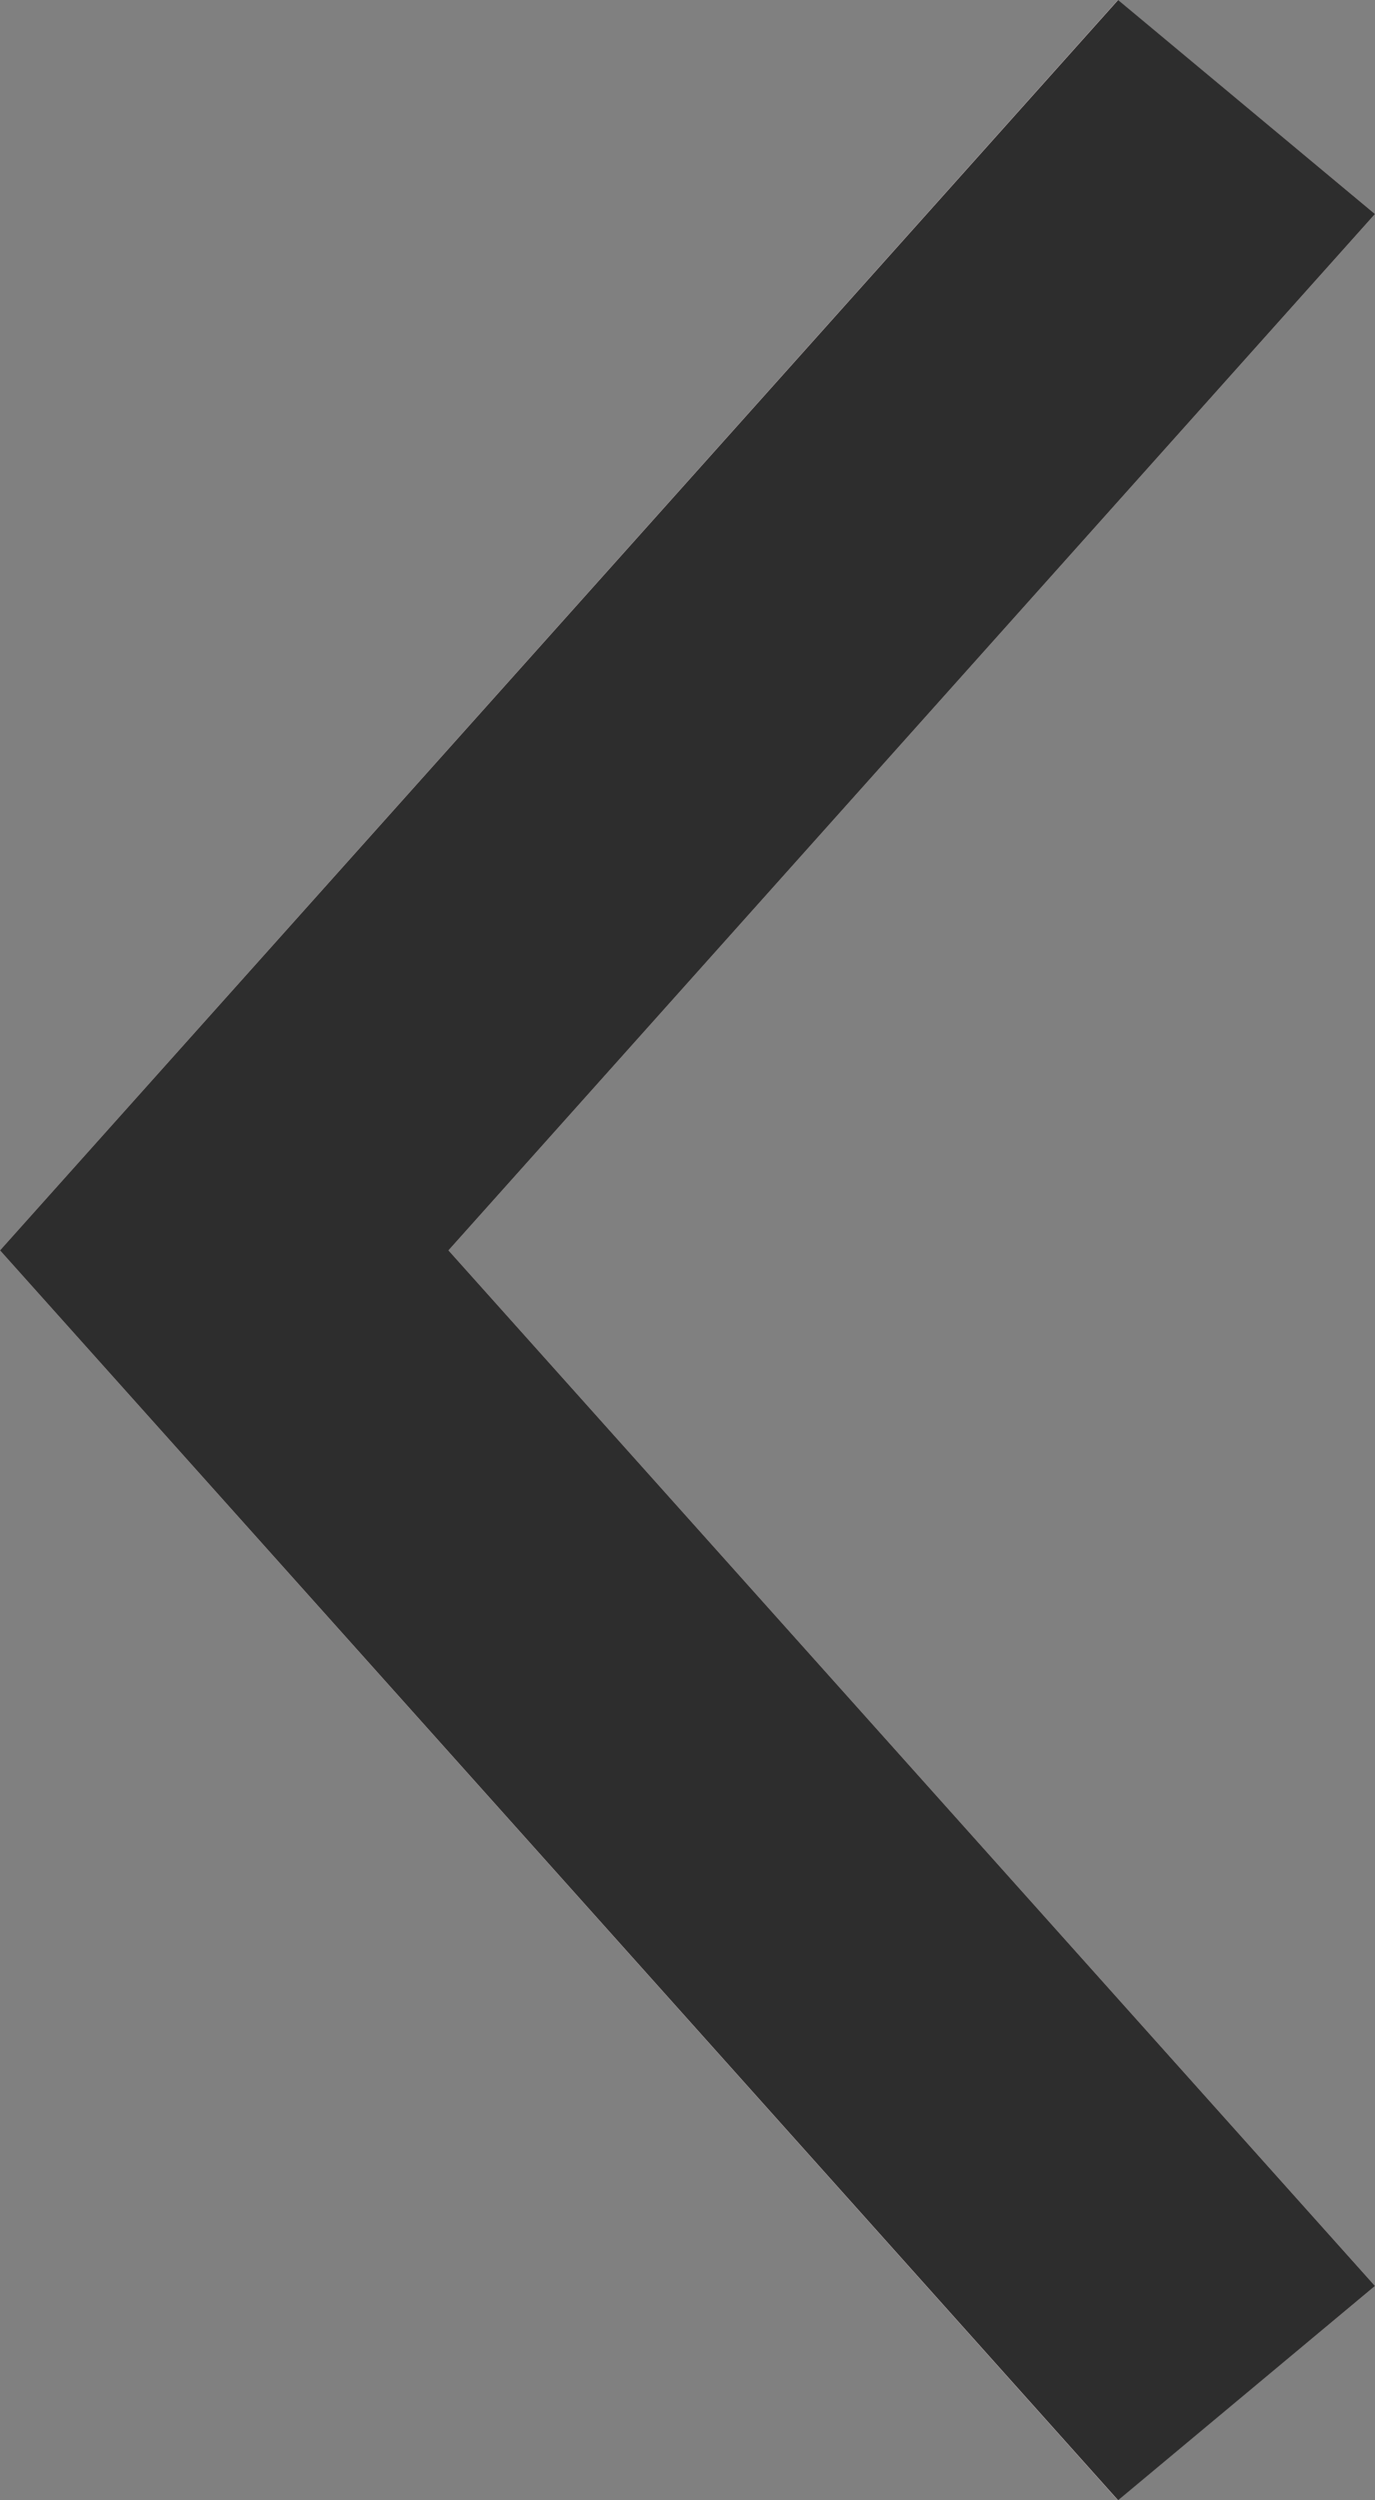 <?xml version="1.0" encoding="utf-8"?>
<!-- Generator: Adobe Illustrator 15.0.0, SVG Export Plug-In . SVG Version: 6.00 Build 0)  -->
<!DOCTYPE svg PUBLIC "-//W3C//DTD SVG 1.1//EN" "http://www.w3.org/Graphics/SVG/1.1/DTD/svg11.dtd">
<svg version="1.1" id="Calque_1" xmlns="http://www.w3.org/2000/svg" xmlns:xlink="http://www.w3.org/1999/xlink" x="0px" y="0px"
	 width="11px" height="20px" viewBox="0 0 11 20" enable-background="new 0 0 11 20" xml:space="preserve">
<rect x="0" y="0" width="11" height="20" fill="#808080" stroke="none"/>
<g>
	<polygon fill="#FEE8E8" points="11,18.286 3.588,10.002 11,1.712 8.943,0 0,10.002 8.943,20 	"/>
</g>
<polygon fill="#2D2D2D" points="11,18.286 3.588,10.002 11,1.712 8.945,0 0,10.002 8.945,20 "/>
</svg>

